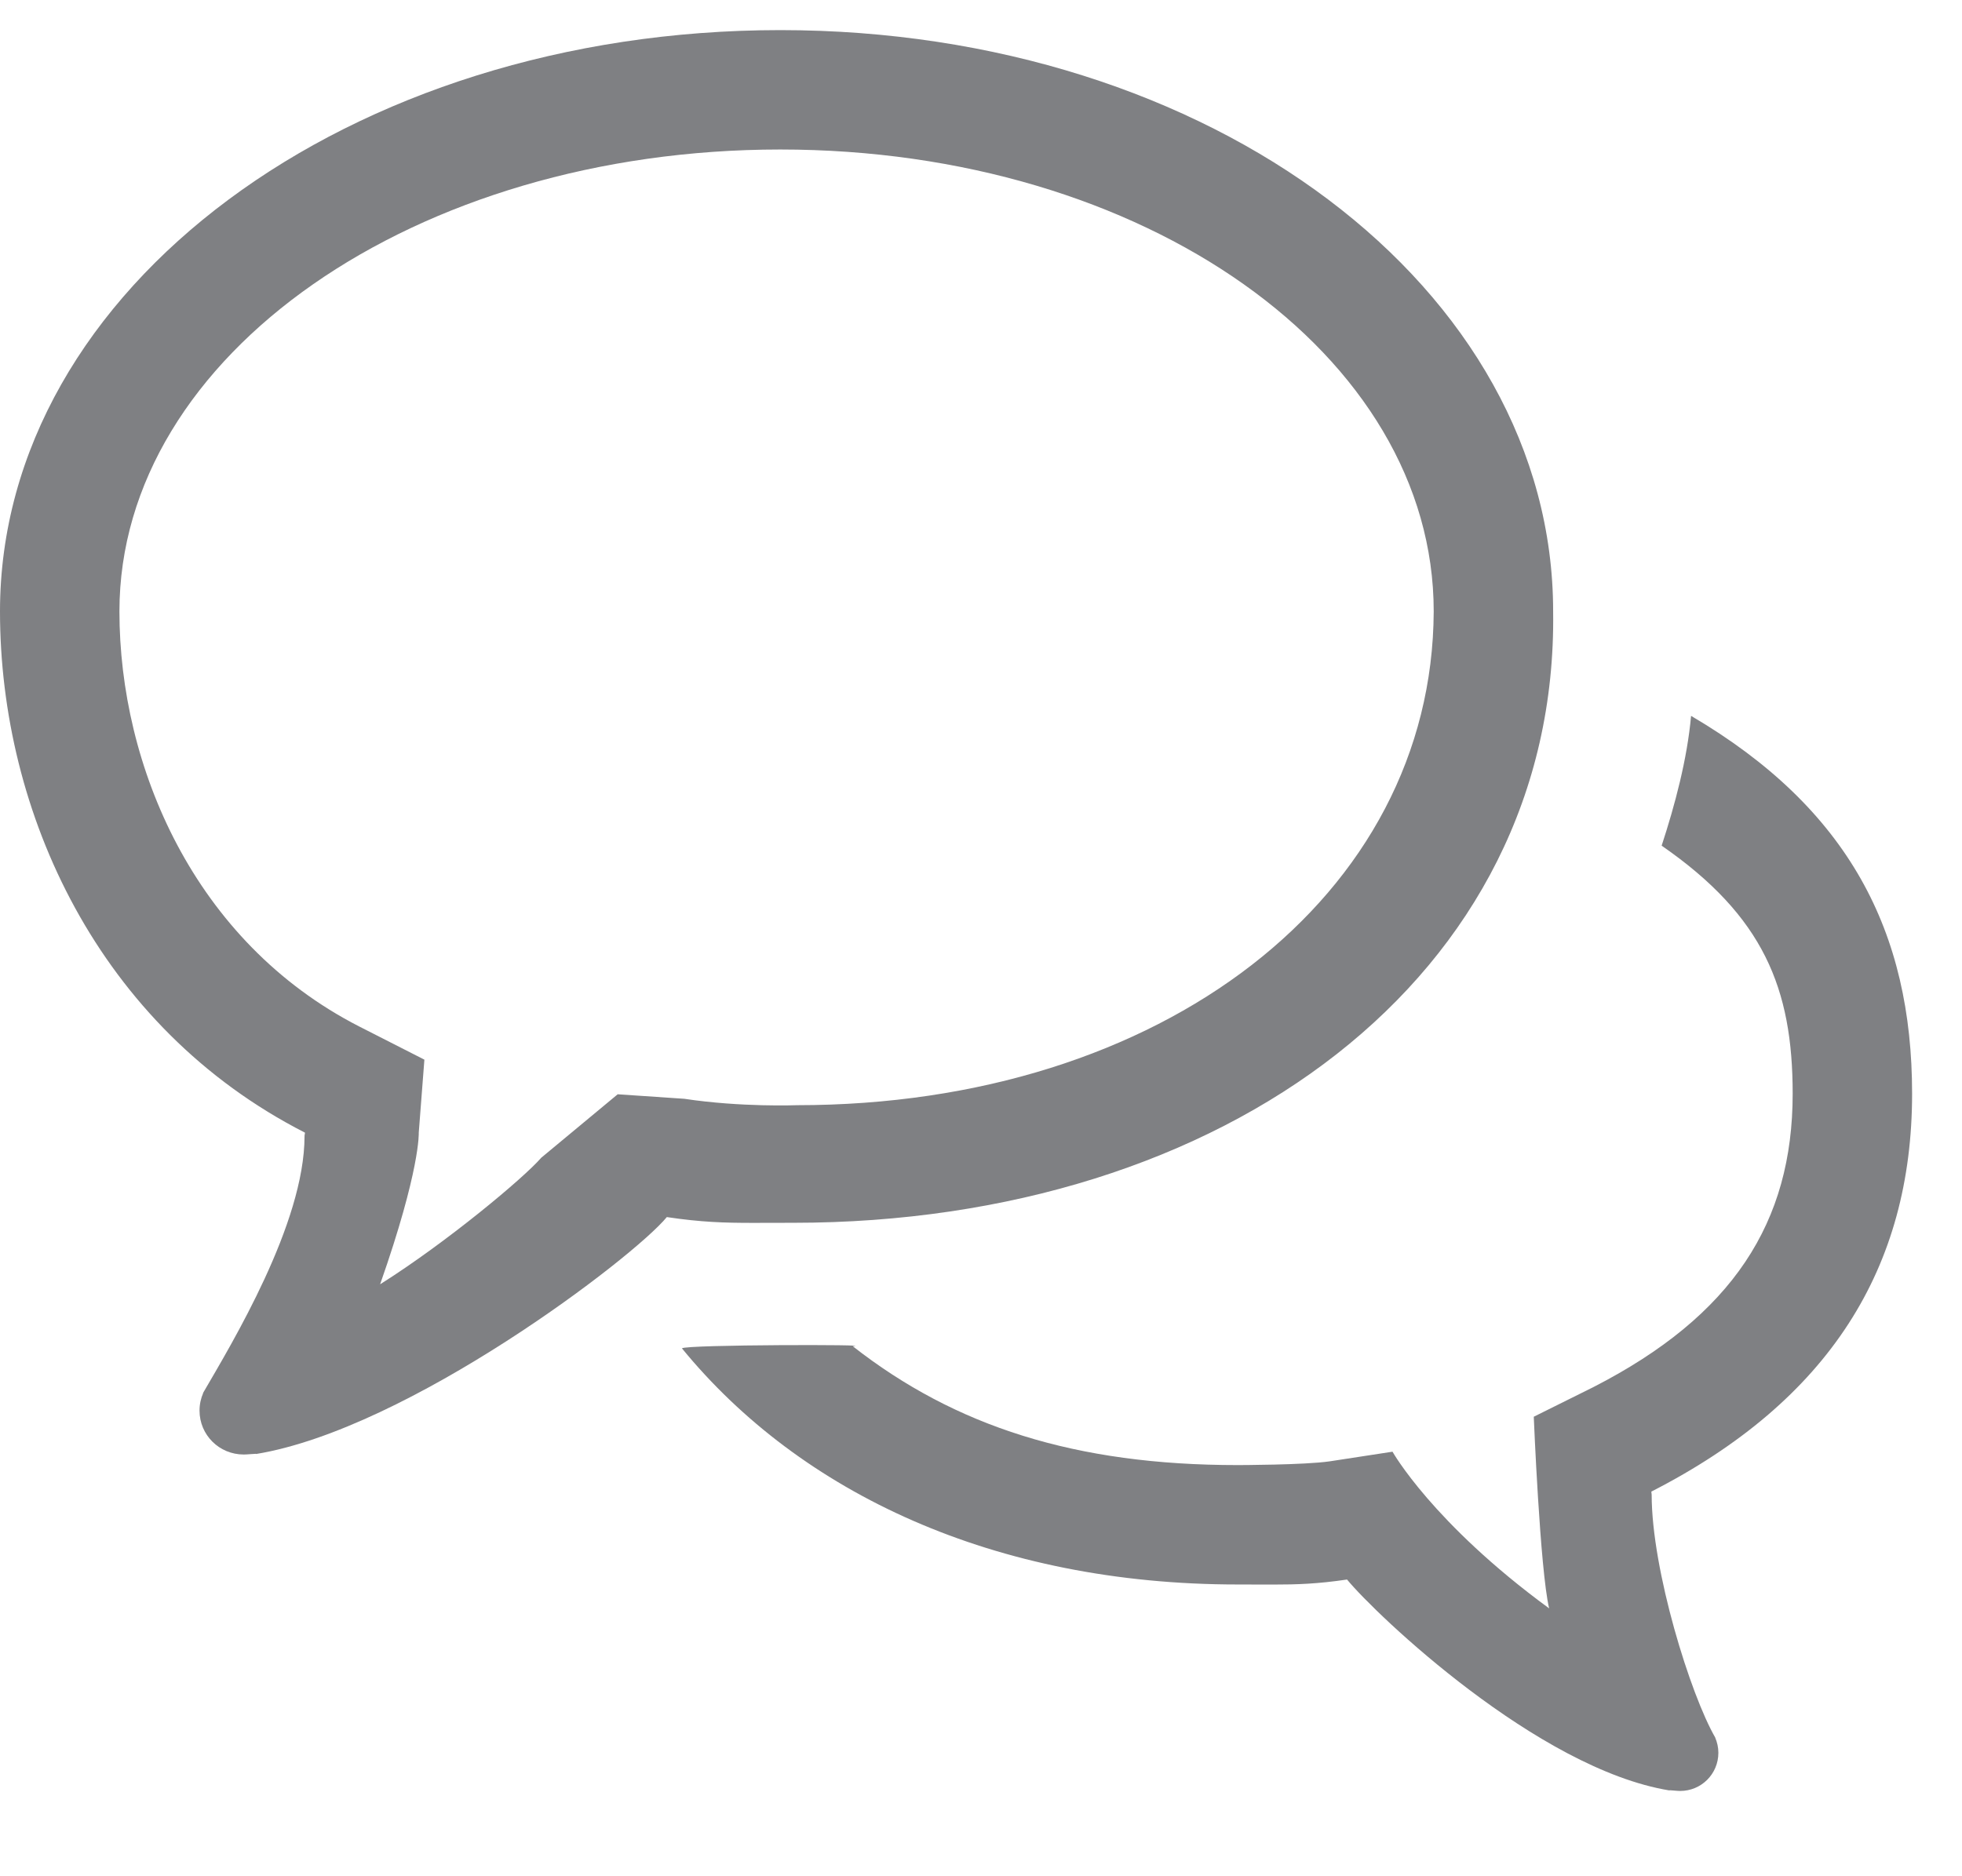 <svg width="23" height="22" viewBox="0 0 23 22" fill="none" xmlns="http://www.w3.org/2000/svg">
<path fill-rule="evenodd" clip-rule="evenodd" d="M9.147 0.353C4.095 0.353 0 3.381 0 7.169C0 9.53 1.157 12.046 3.575 13.281C3.575 13.296 3.57 13.306 3.57 13.322C3.57 14.348 2.717 15.754 2.38 16.334H2.382C2.355 16.396 2.339 16.465 2.339 16.54C2.339 16.826 2.57 17.055 2.857 17.055C2.9 17.055 2.969 17.047 2.994 17.047C3 17.047 3.003 17.047 3.002 17.049C4.789 16.756 7.427 14.746 7.817 14.271C8.219 14.331 8.49 14.339 8.826 14.339C8.968 14.339 9.121 14.338 9.3 14.338C14.352 14.338 18.267 11.451 18.207 7.169C18.207 3.381 14.199 0.353 9.147 0.353M9.147 1.753C13.419 1.753 16.807 4.159 16.807 7.169C16.793 10.508 13.616 12.959 9.344 12.959C9.344 12.959 8.692 12.985 8.022 12.884L7.241 12.831L6.345 13.575C6.137 13.815 5.234 14.569 4.456 15.059C4.93 13.709 4.909 13.281 4.909 13.281L4.975 12.425L4.211 12.036C2.272 11.043 1.4 8.978 1.4 7.169C1.4 4.159 4.875 1.753 9.147 1.753" fill="#7F8083"/>
<path fill-rule="evenodd" clip-rule="evenodd" d="M22.415 12.824C22.415 10.927 21.674 9.48 19.824 8.394C19.779 8.899 19.635 9.44 19.479 9.916C20.674 10.743 21.015 11.592 21.015 12.824C21.015 14.334 20.311 15.429 18.676 16.266L17.98 16.612C17.98 16.612 18.053 18.406 18.16 18.859C16.793 17.858 16.324 17.022 16.324 17.022L15.588 17.135C15.297 17.178 14.509 17.179 14.509 17.179C12.607 17.179 11.198 16.726 9.996 15.785C10.322 15.764 8.045 15.765 7.994 15.81C9.384 17.508 11.657 18.579 14.509 18.579C14.665 18.579 14.796 18.58 14.919 18.58C15.209 18.58 15.444 18.572 15.791 18.521C16.129 18.932 18.026 20.742 19.571 20.994C19.57 20.992 19.572 20.992 19.579 20.992C19.599 20.992 19.66 21 19.696 21C19.944 21 20.144 20.801 20.144 20.552C20.144 20.489 20.13 20.429 20.107 20.375H20.108C19.818 19.875 19.362 18.412 19.362 17.526C19.362 17.512 19.358 17.503 19.358 17.49C21.447 16.422 22.415 14.863 22.415 12.824" fill="#7F8083"/>
</svg>
